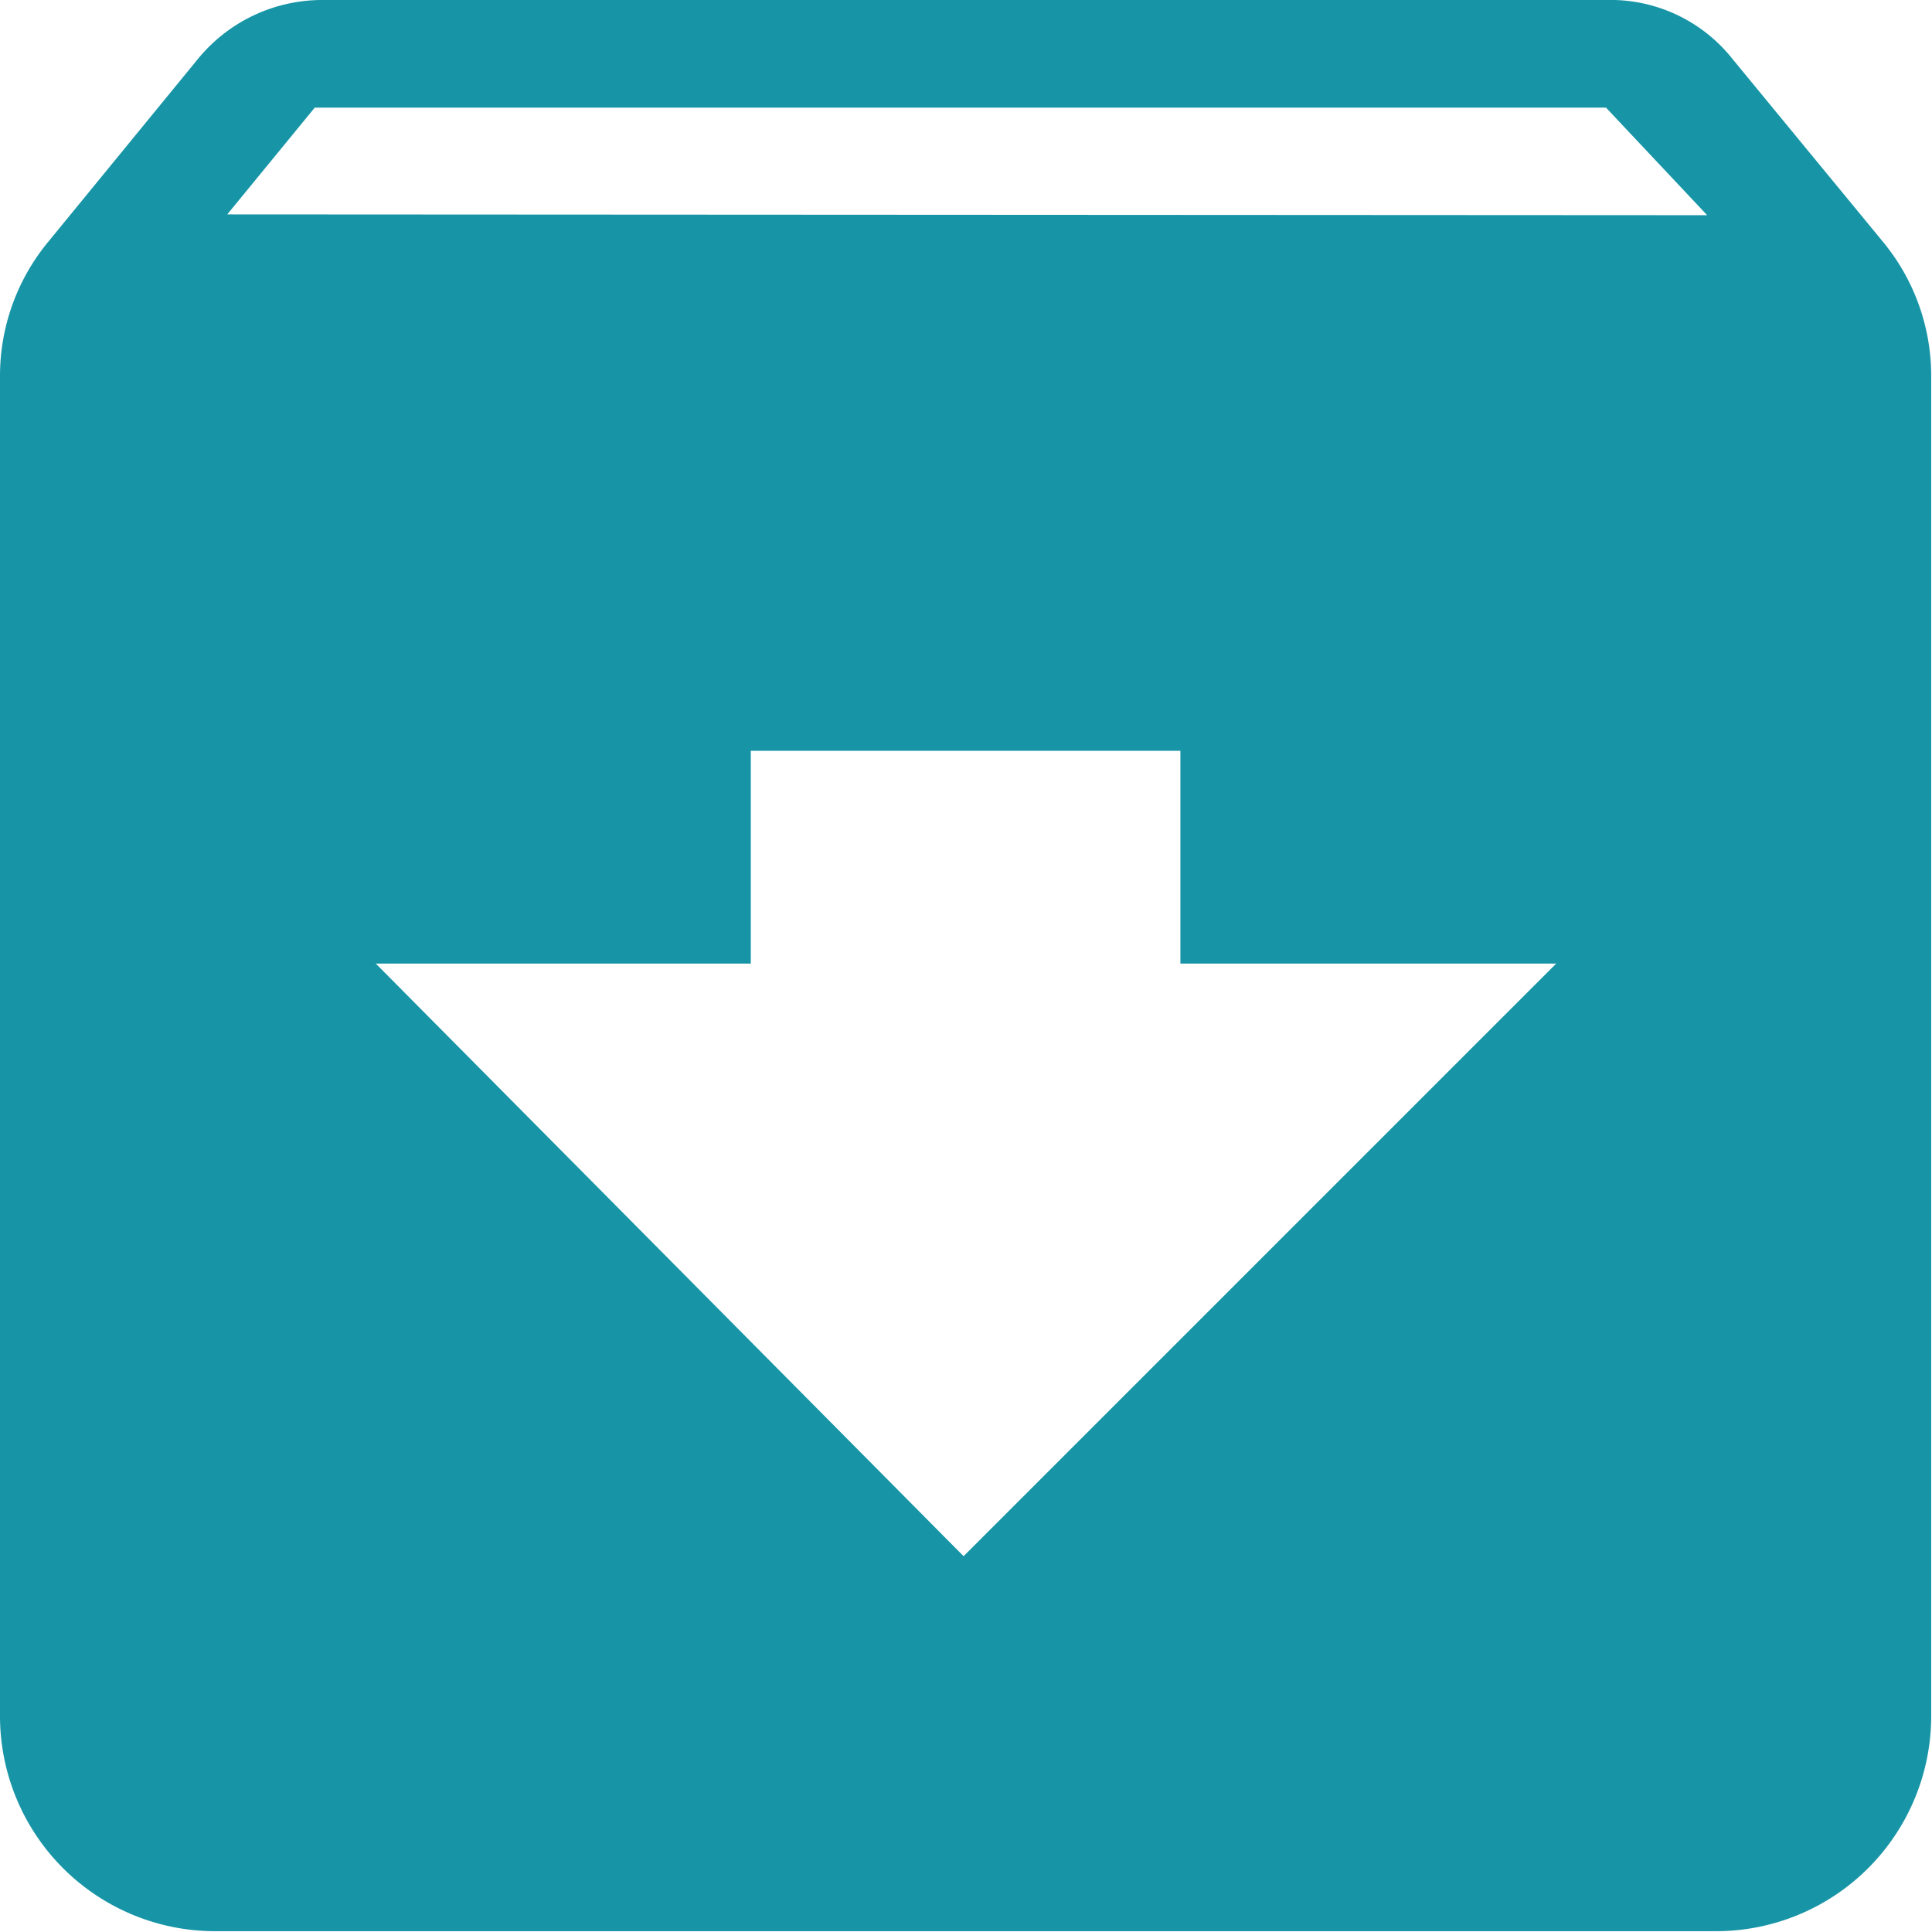 <svg xmlns="http://www.w3.org/2000/svg" viewBox="0 0 24.06 24.06"><defs><style>.cls-1{fill:#1795a6;}</style></defs><title>Fichier 7</title><g id="Calque_2" data-name="Calque 2"><g id="Entreprise"><path class="cls-1" d="M23.44,3,21.58.74A1.94,1.94,0,0,0,20,0H4A2,2,0,0,0,2.46.74L.61,3A2.62,2.62,0,0,0,0,4.68V21.38a2.68,2.68,0,0,0,2.67,2.67H21.38a2.68,2.68,0,0,0,2.67-2.67V4.68A2.62,2.62,0,0,0,23.44,3ZM12,19.38,4.68,12H9.35V9.35H14.7V12h4.68ZM2.83,2.67,3.92,1.34H20l1.26,1.34Z"/></g></g></svg>